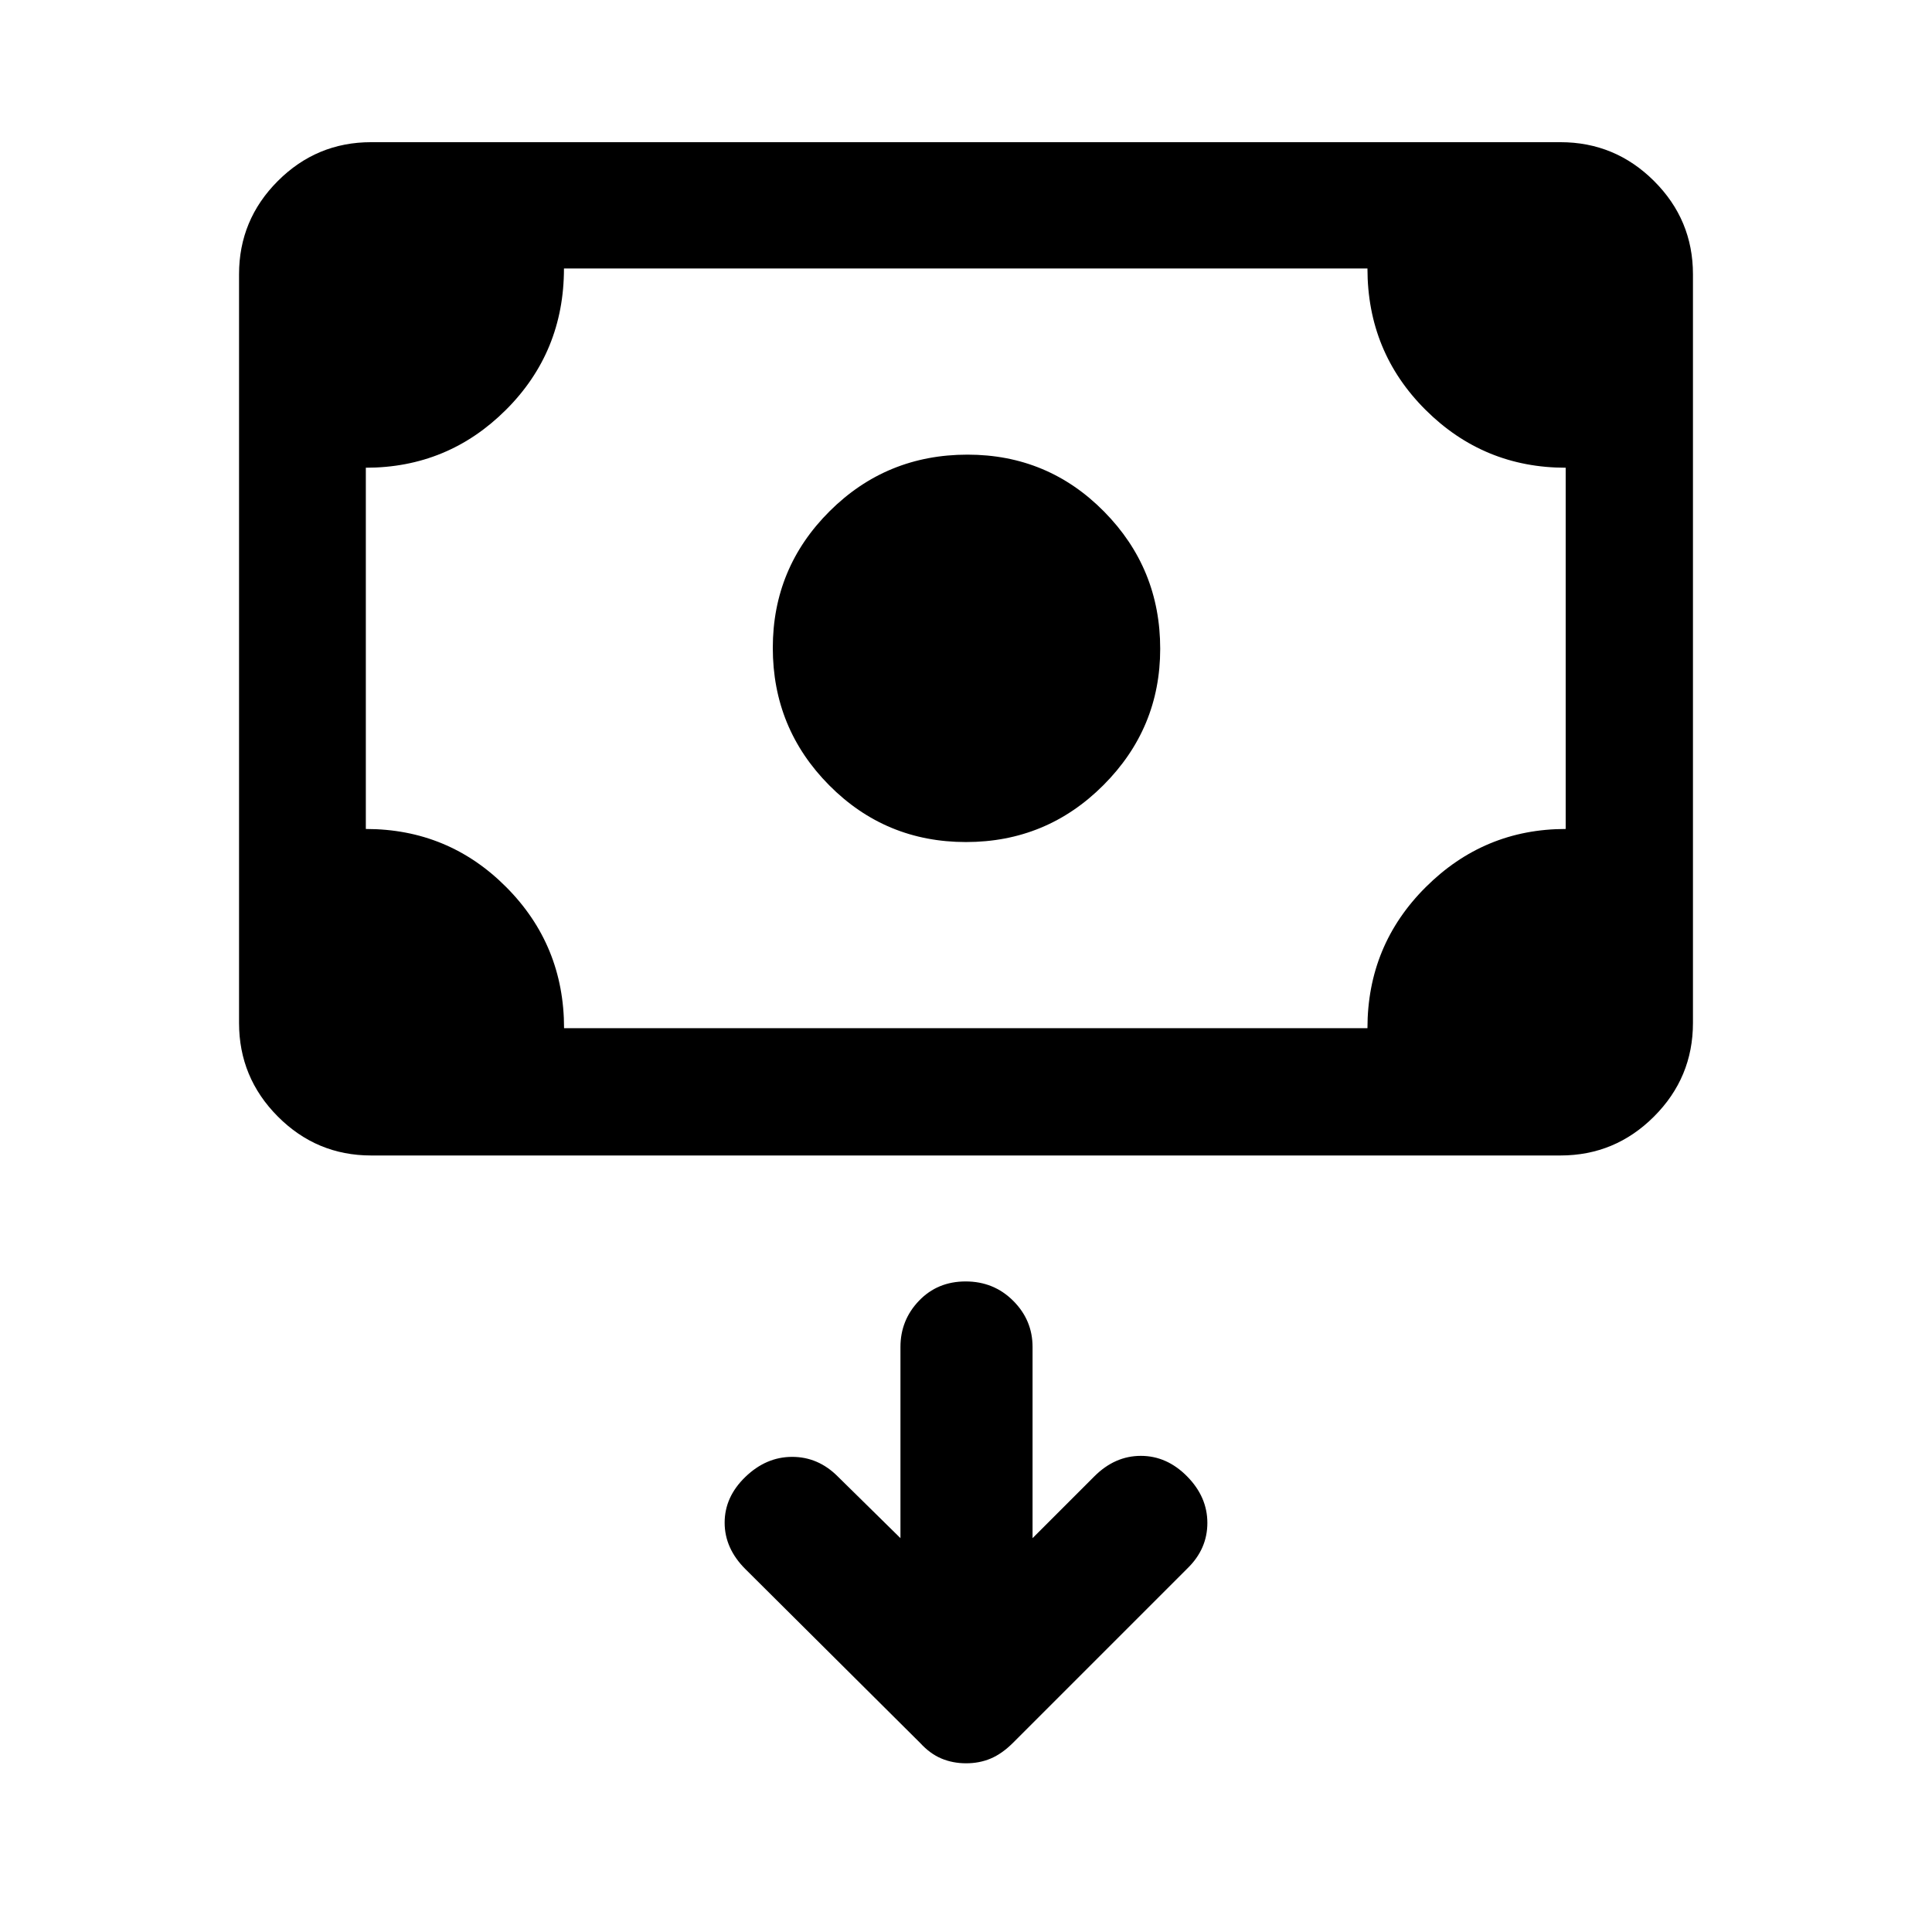 <svg xmlns="http://www.w3.org/2000/svg" height="48" viewBox="0 -960 960 960" width="48"><path d="M480.01-541.59q-40.01 0-68.01-28.23-28-28.24-28-68.25 0-39.78 28.22-67.9 28.23-28.12 68.54-28.12 39.91 0 67.82 28.26 27.92 28.26 27.92 68.21 0 39.53-28.24 67.78-28.23 28.25-68.25 28.25Zm-295.6 155.74q-27.07 0-46.35-19.35t-19.28-46.52v-372q0-27.07 19.28-46.35t46.35-19.28h590.94q27.17 0 46.52 19.28t19.35 46.35v372q0 27.17-19.35 46.52t-46.52 19.35H184.41Zm95.87-63.24h399.2q0-41.26 28.99-70.13 28.98-28.87 69.51-28.87v-179.5q-40.76 0-69.63-28.75-28.87-28.75-28.87-70.25H280.23q0 41.5-28.84 70.25t-69.61 28.75v179.5q41 0 69.75 28.87t28.75 70.13Zm-98.5 0v-377.5 377.5ZM447.43-195.7l-31.19-30.69q-9.7-9.7-22.62-9.7-12.92 0-23.24 9.95-10.31 9.94-10.31 22.75 0 12.8 10.34 23.1l86.86 86.41q4.88 5.32 10.51 7.68 5.62 2.37 12.28 2.37 6.66 0 12.23-2.37 5.58-2.36 10.94-7.68l86.86-86.86q9.84-9.61 9.84-22.53 0-12.93-10.06-23.12-10.07-10.2-22.99-10.2-12.92 0-23.12 10.2l-30.69 30.69v-95q0-13.34-9.63-22.95-9.62-9.61-23.62-9.61-13.99 0-23.19 9.61-9.2 9.61-9.2 22.95v95Z"/></svg>